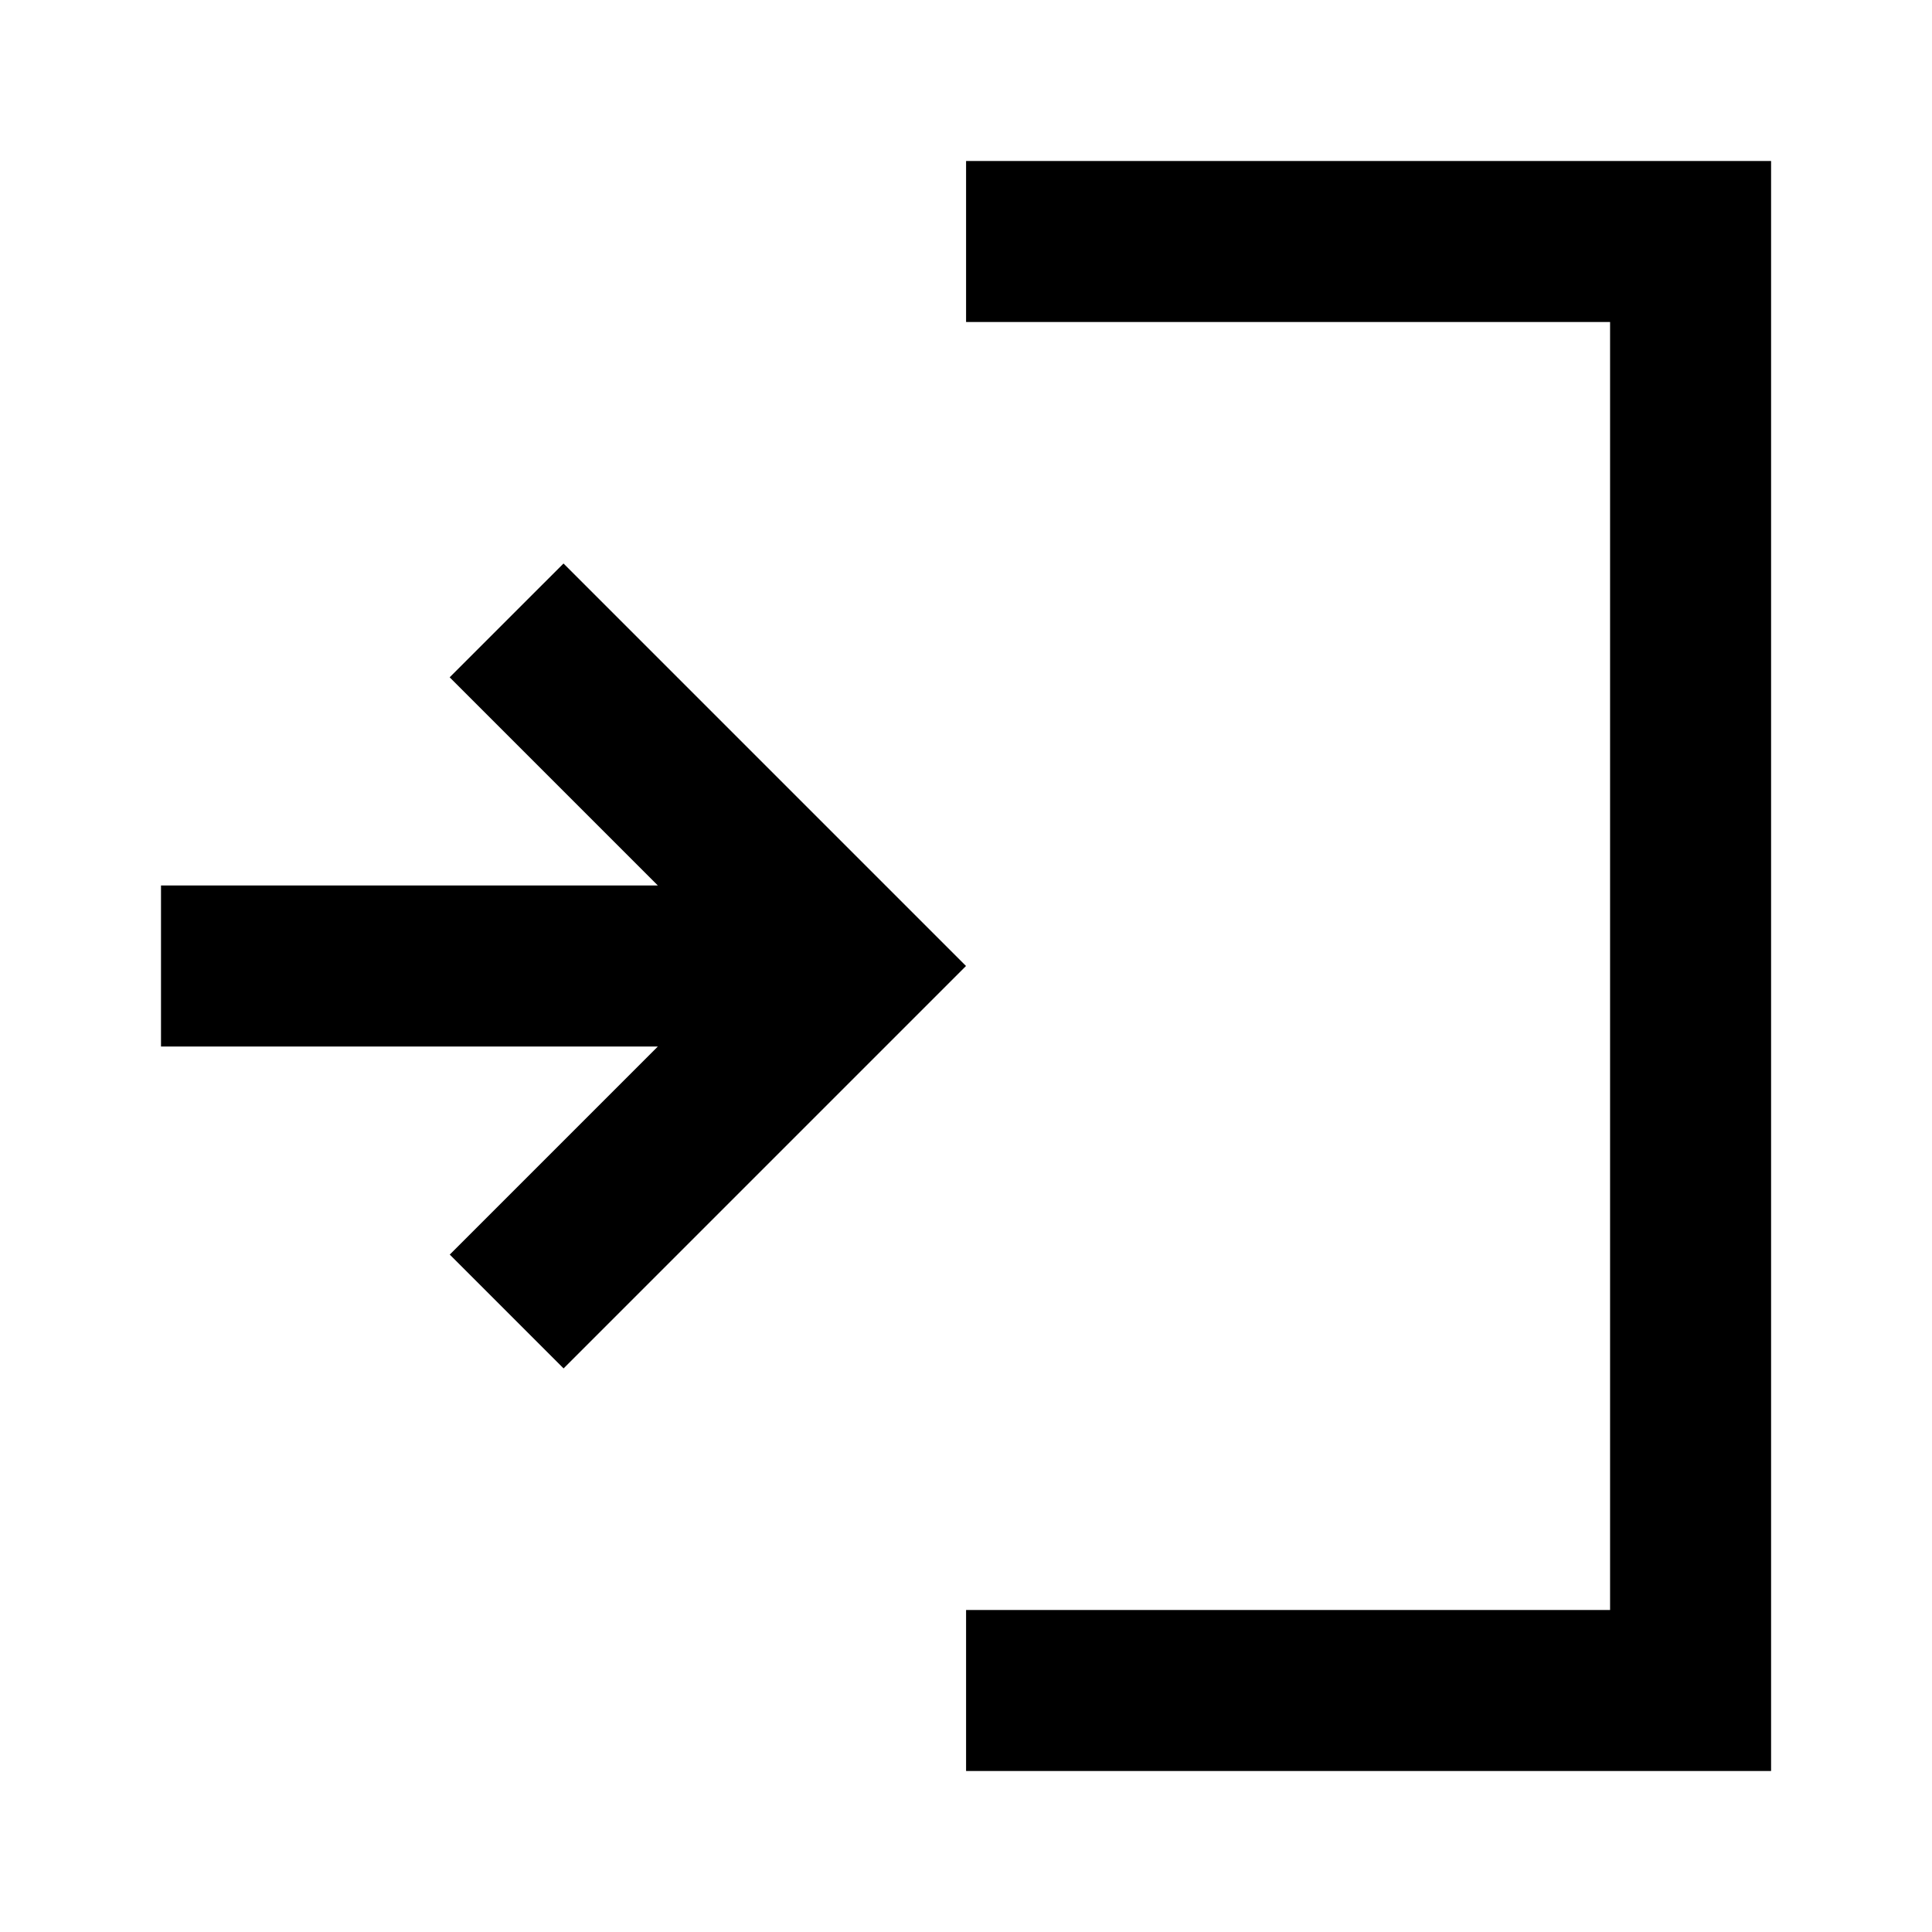 <svg width="240" height="240" viewBox="0 0 240 240" fill="none" xmlns="http://www.w3.org/2000/svg">
<path d="M220.01 20H120.01V40H200.01V200H120.01V220H220.01V20Z" fill="black"/>
<path d="M70 70L55.86 84.14L81.72 110H20V130H81.72L55.87 155.85L70.01 169.99L120 120L70 70Z" fill="black"/>
</svg>
